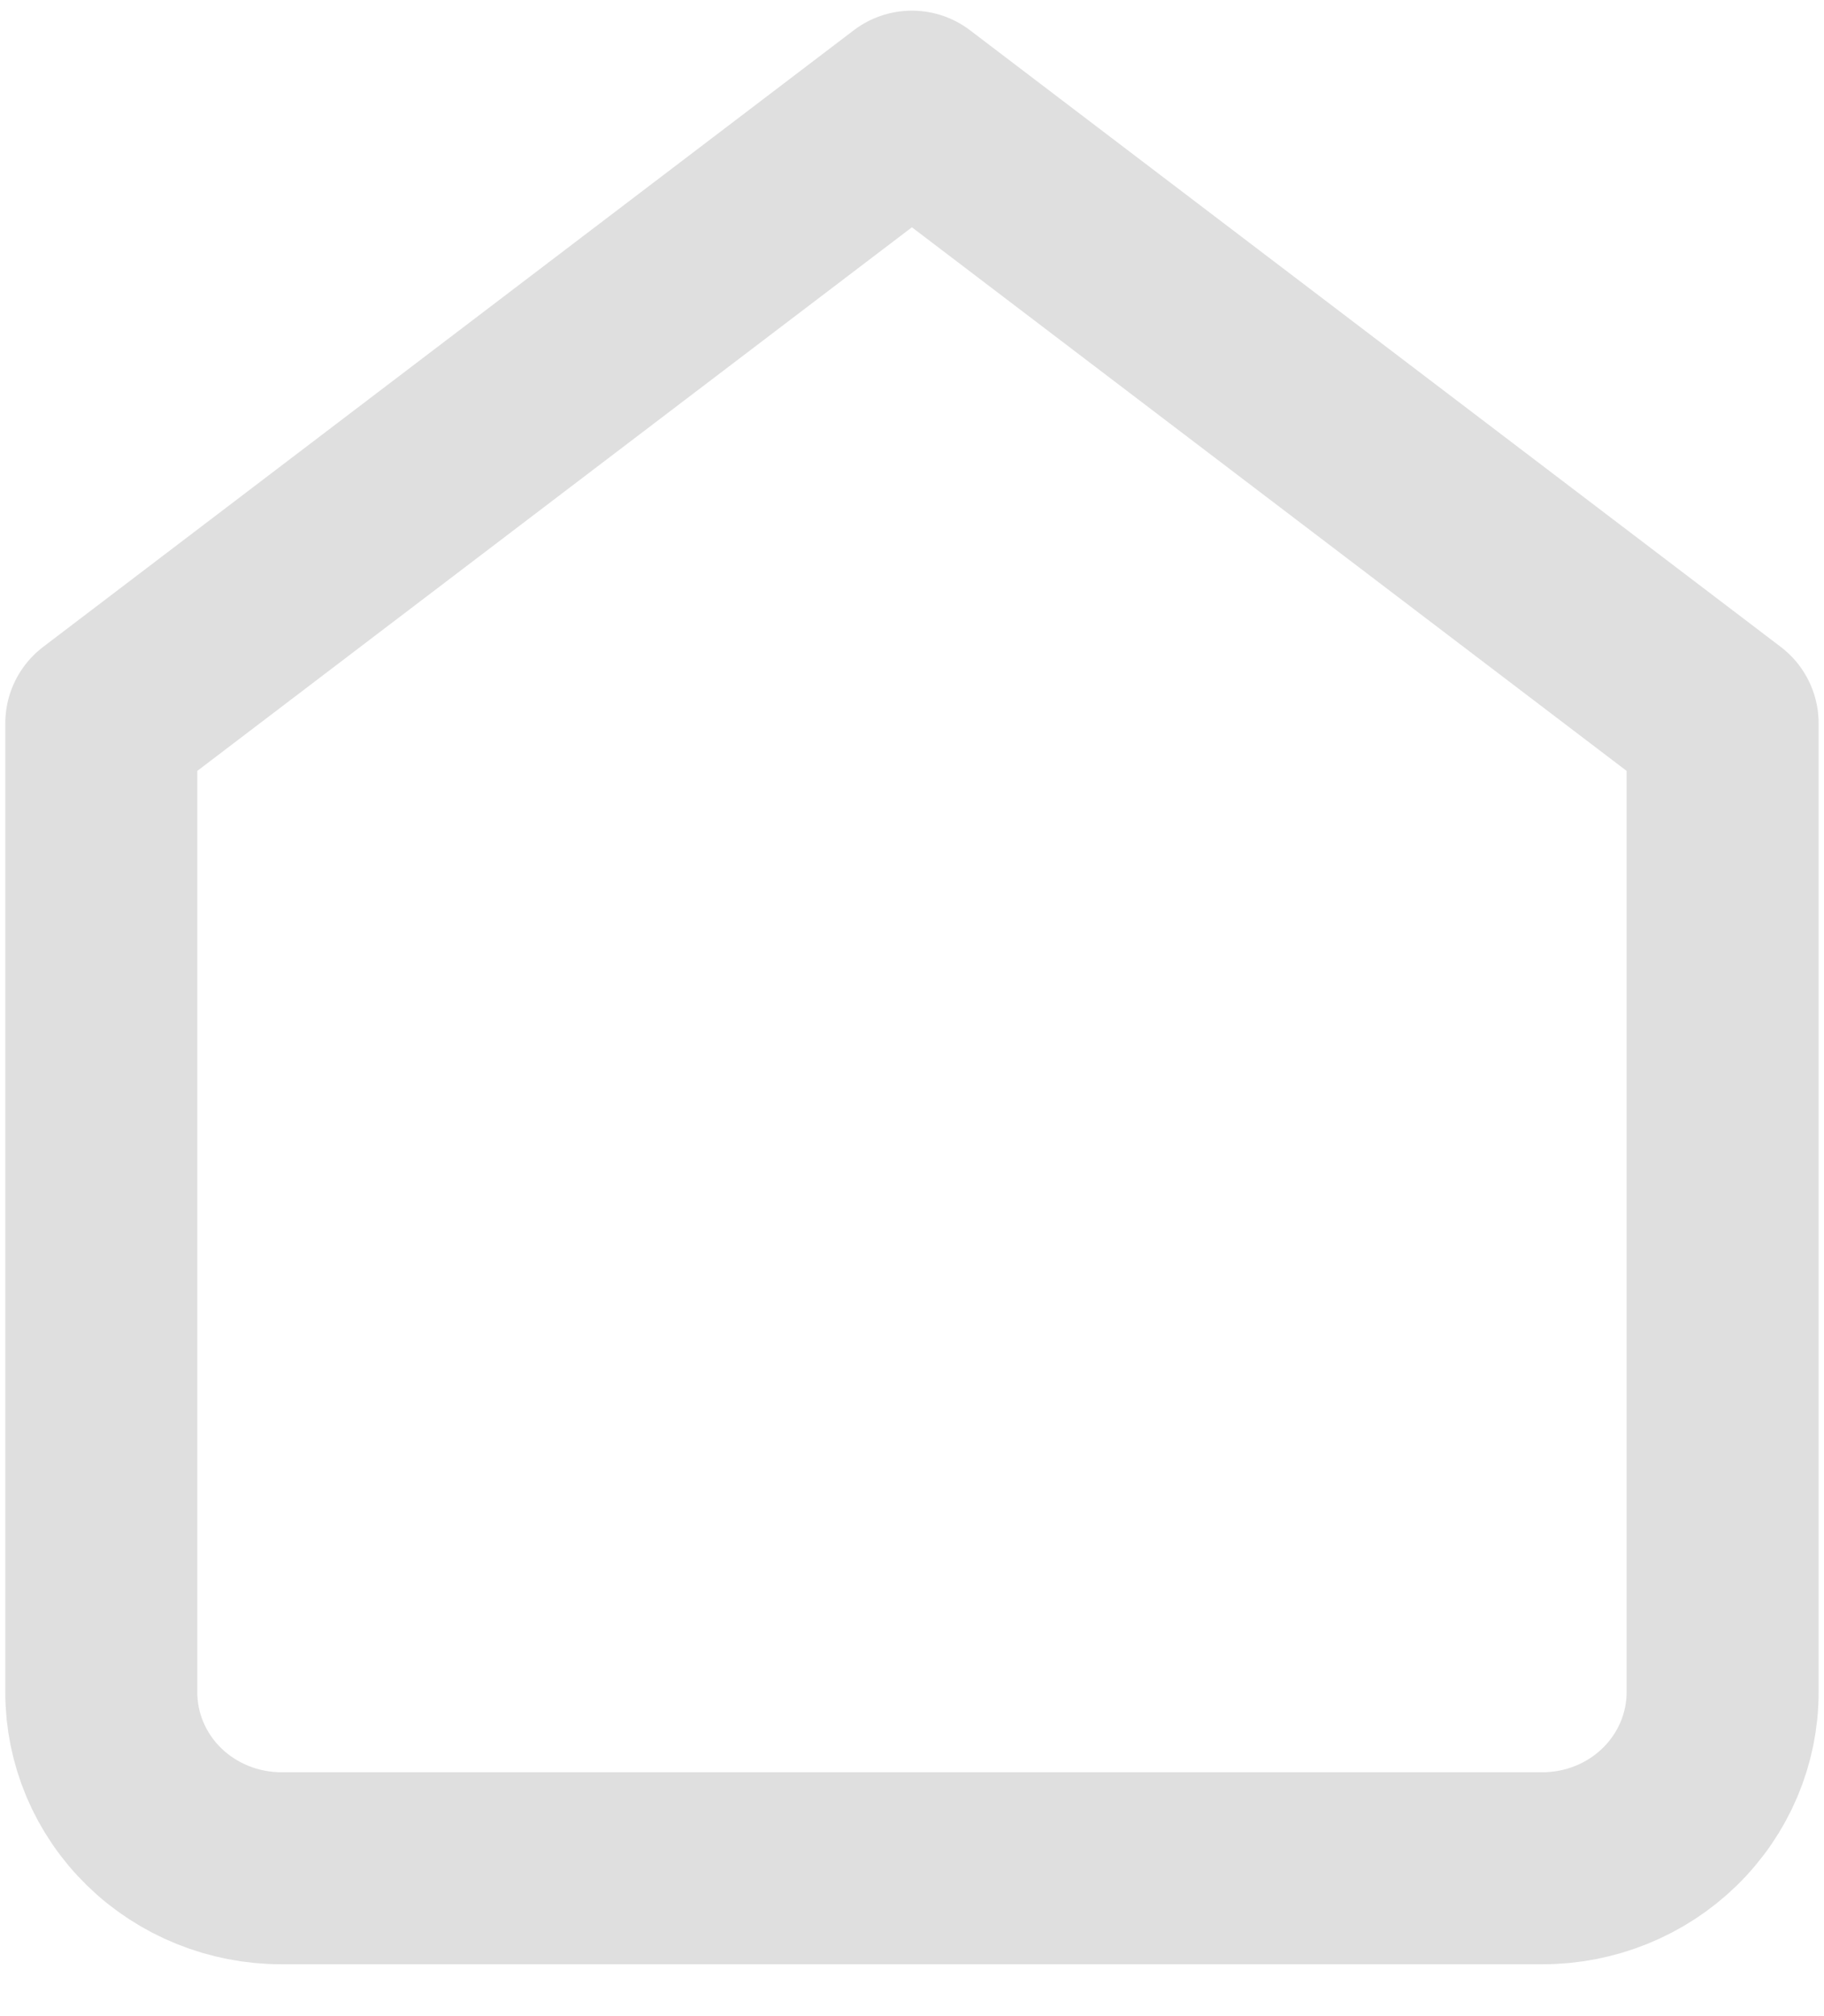 <svg width="19" height="21" viewBox="0 0 19 21" fill="none" xmlns="http://www.w3.org/2000/svg">
<path d="M1.055 7.534L9.499 1.111L17.944 7.534V17.626C17.944 18.112 17.746 18.579 17.394 18.923C17.042 19.267 16.565 19.46 16.067 19.46H2.931C2.434 19.46 1.956 19.267 1.604 18.923C1.252 18.579 1.055 18.112 1.055 17.626V7.534Z" stroke="#DFDFDF" stroke-width="2" stroke-linecap="round" stroke-linejoin="round"/>
</svg>
